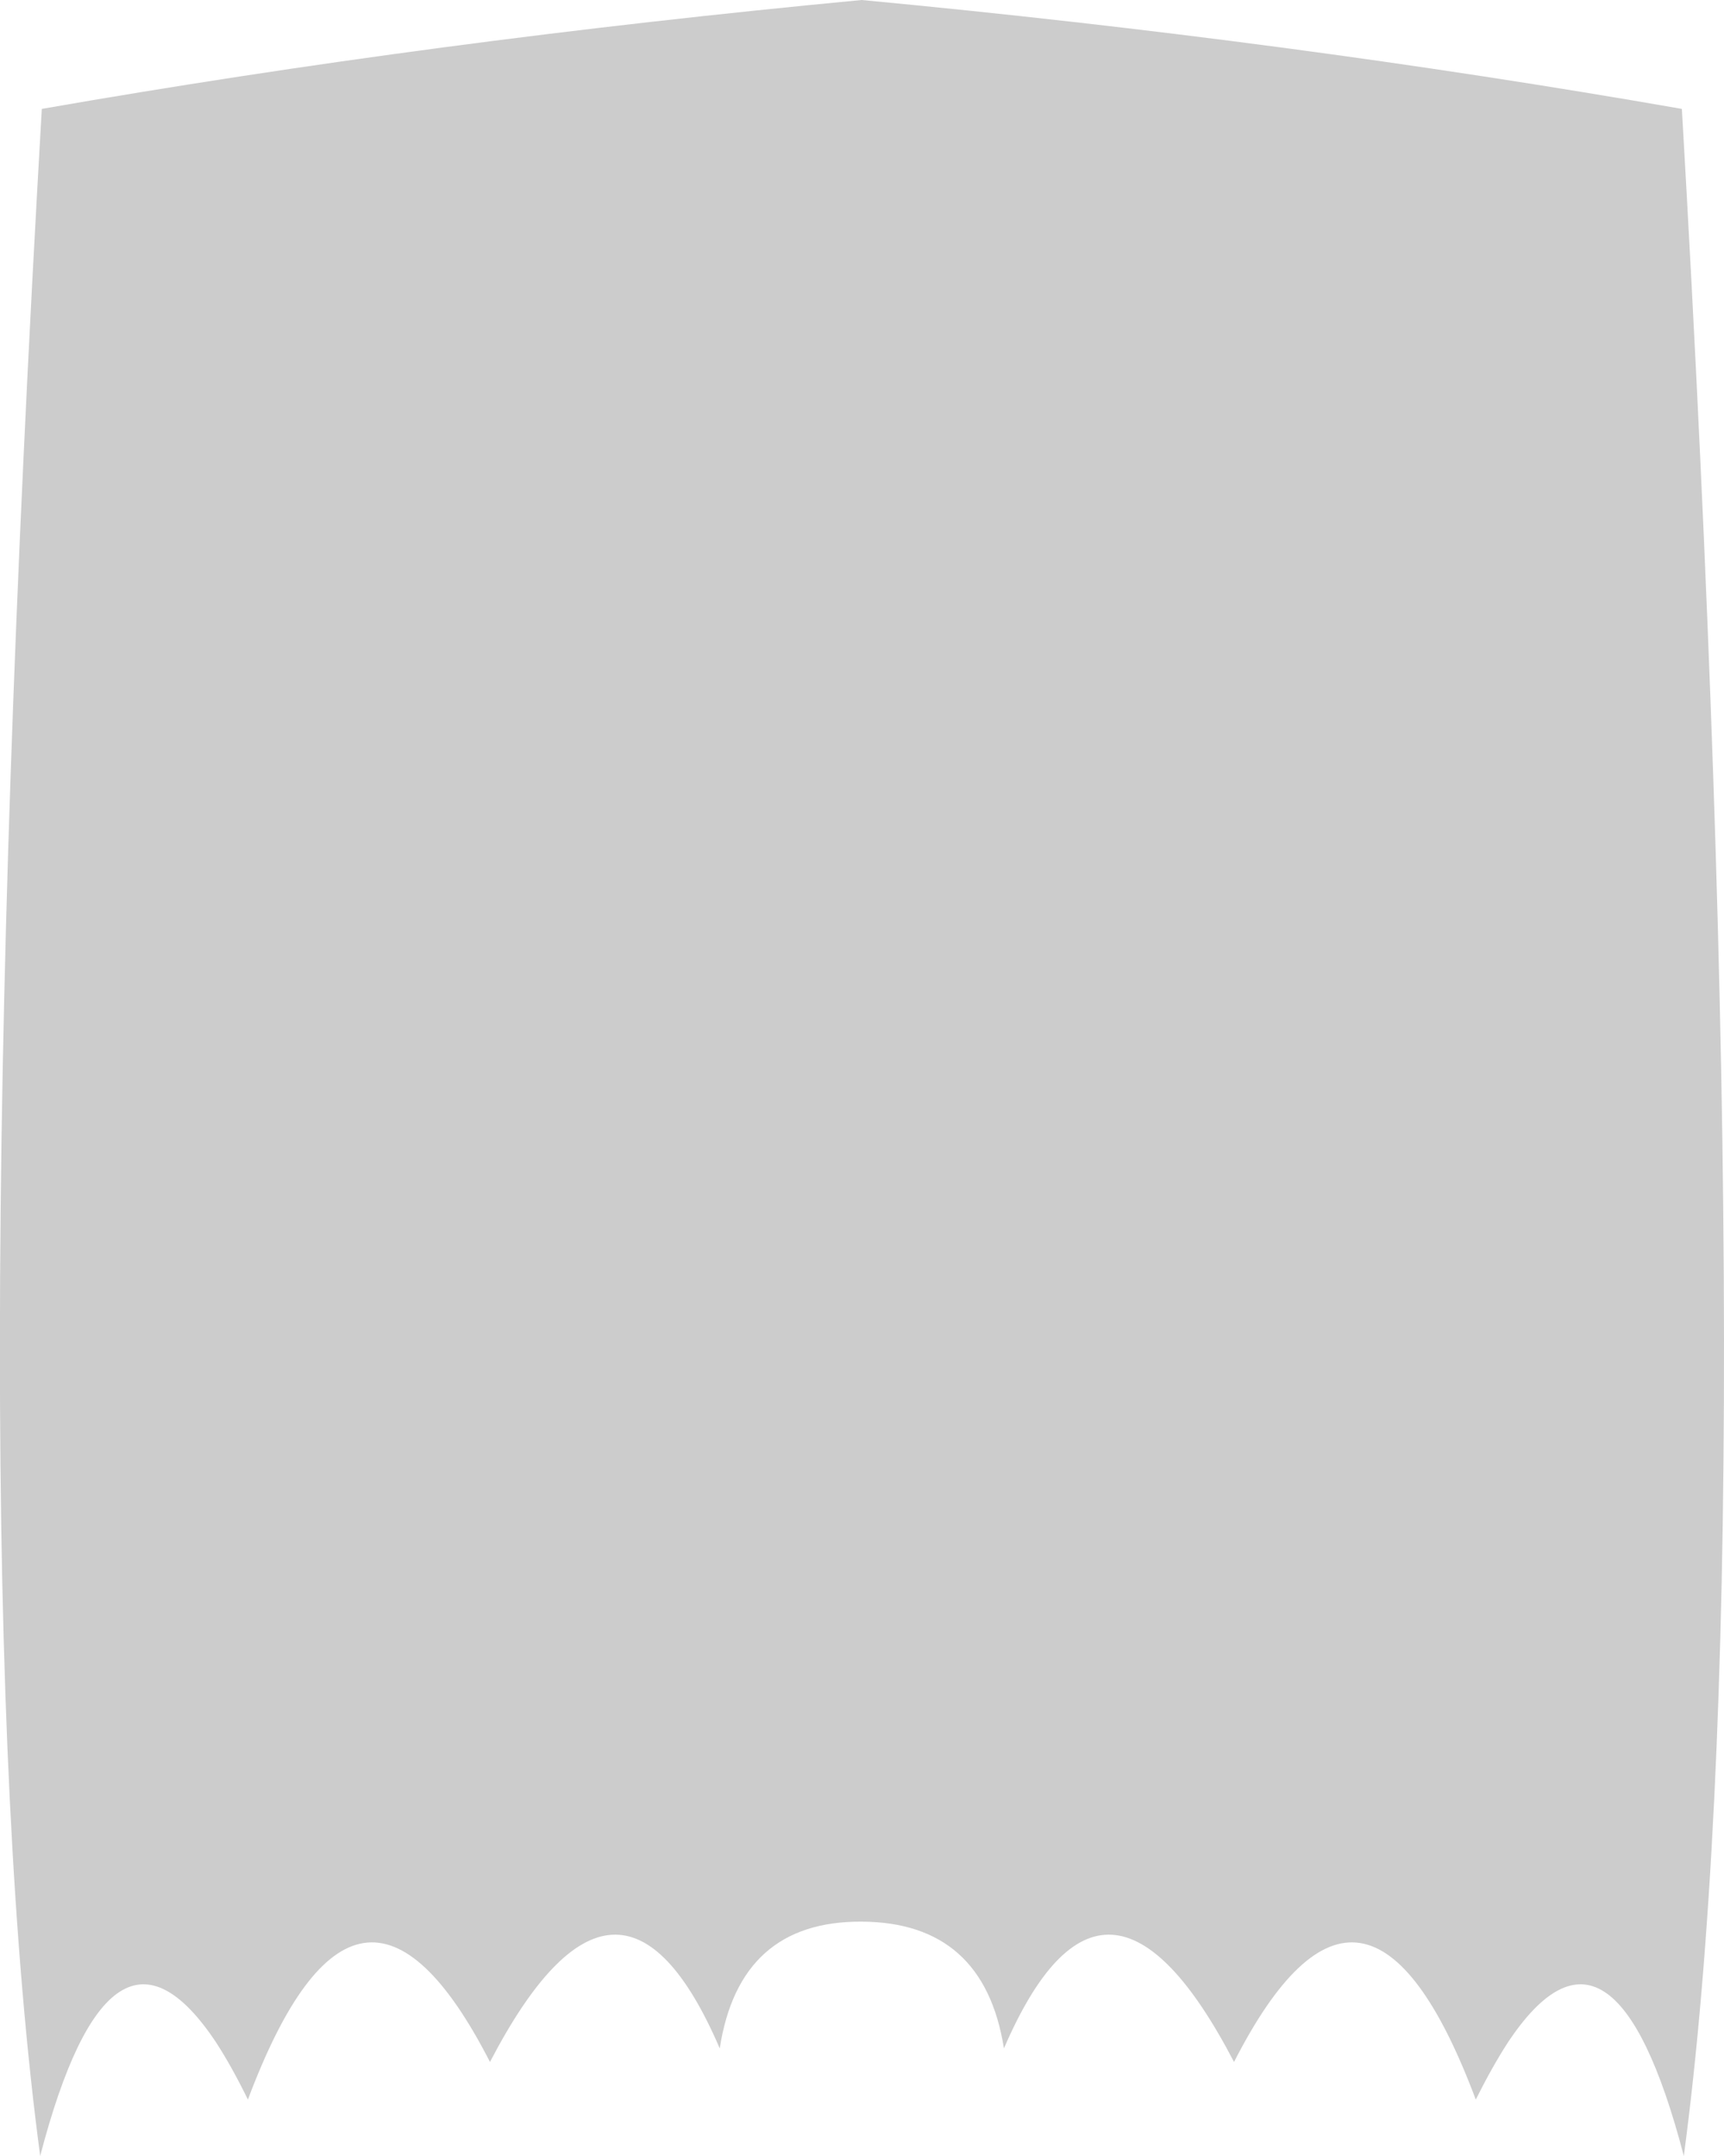 <?xml version="1.0" encoding="UTF-8" standalone="no"?>
<svg xmlns:xlink="http://www.w3.org/1999/xlink" height="332.6px" width="266.0px" xmlns="http://www.w3.org/2000/svg">
  <g transform="matrix(1.0, 0.0, 0.0, 1.0, 133.4, 142.9)">
    <path d="M-126.95 -126.1 Q-66.5 -136.65 -0.45 -142.9 65.7 -136.65 126.1 -126.1 138.95 95.65 126.4 189.7 115.45 147.8 99.25 172.2 96.85 175.9 94.3 181.0 77.25 135.6 57.0 175.2 37.1 137.0 21.5 173.1 18.4 153.65 -0.45 153.55 -19.3 153.45 -22.35 173.1 -37.9 137.0 -57.8 175.2 -78.1 135.6 -95.15 181.0 -97.65 175.9 -100.05 172.2 -116.25 147.8 -127.2 189.7 -139.75 95.65 -126.95 -126.1" fill="#000000" fill-opacity="0.2" fill-rule="evenodd" stroke="none"/>
  </g>
</svg>
